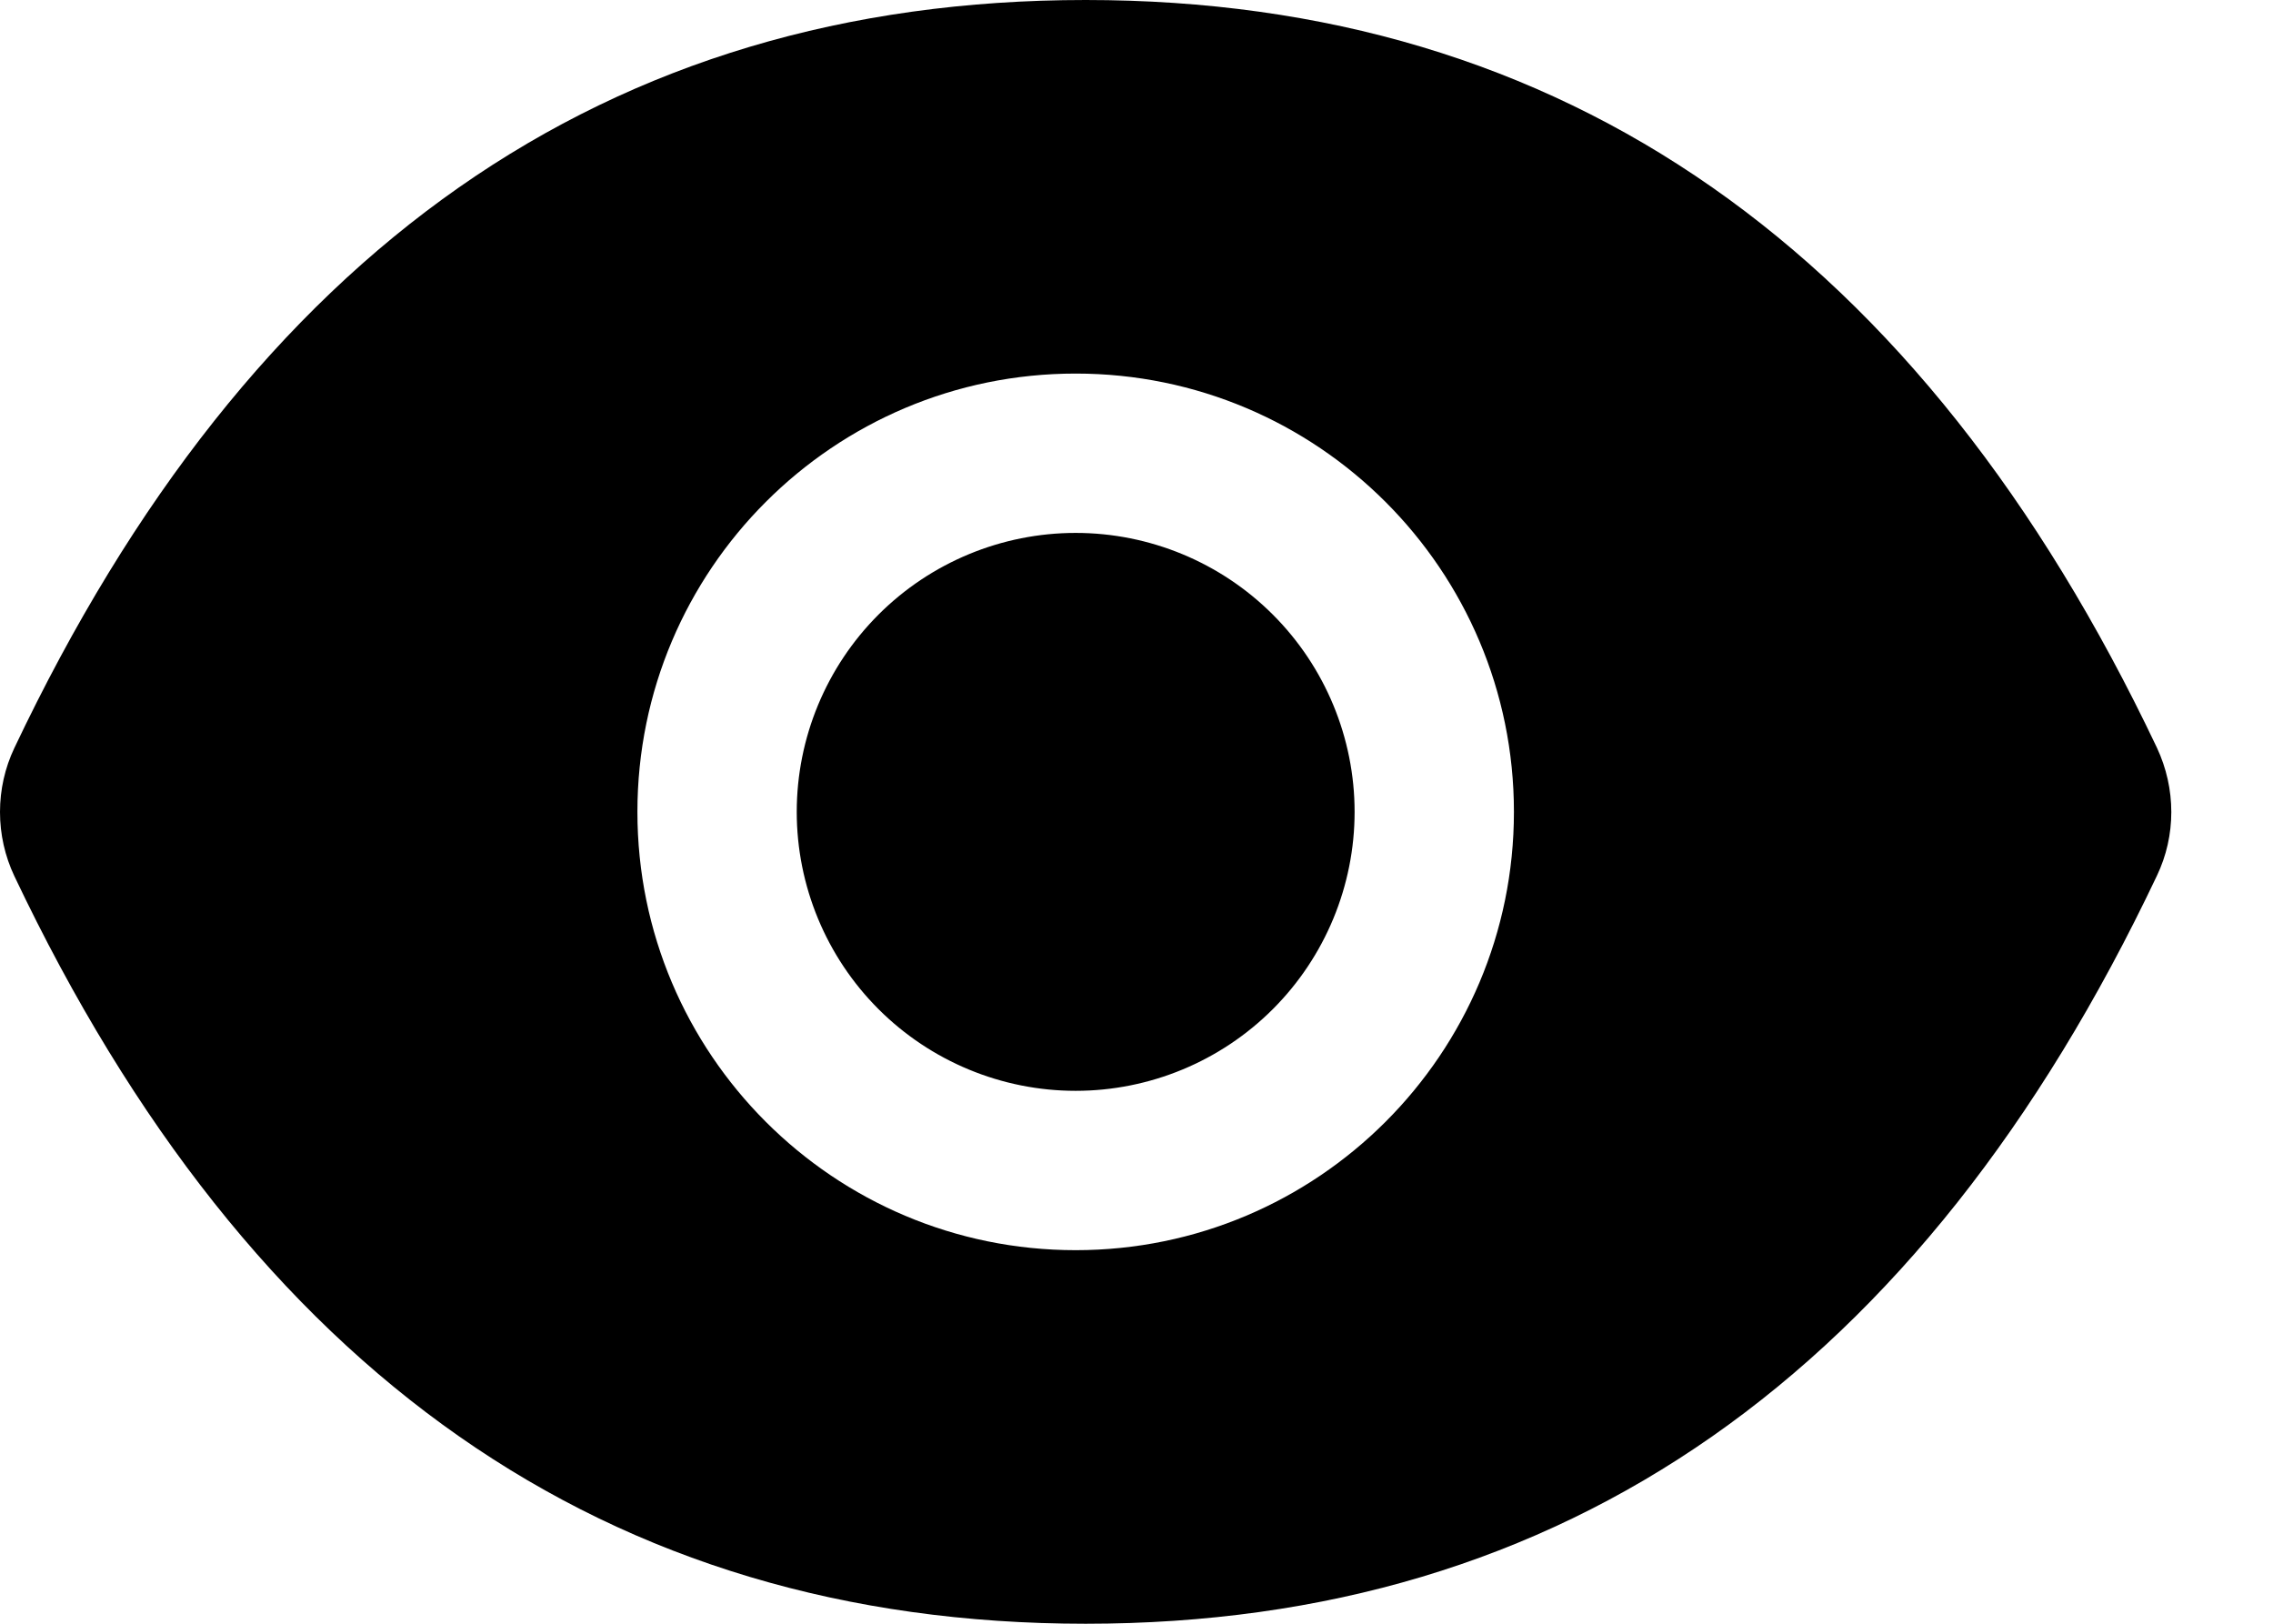 <svg width="21" height="15" viewBox="0 0 21 15" xmlns="http://www.w3.org/2000/svg">
<path d="M7.361 7.5C7.361 8.183 7.633 8.839 8.116 9.322C8.599 9.805 9.255 10.077 9.938 10.077C10.621 10.077 11.277 9.805 11.76 9.322C12.243 8.839 12.515 8.183 12.515 7.5C12.515 6.817 12.243 6.161 11.76 5.678C11.277 5.195 10.621 4.923 9.938 4.923C9.255 4.923 8.599 5.195 8.116 5.678C7.633 6.161 7.361 6.817 7.361 7.5ZM19.927 6.906C17.746 2.312 14.45 0 10.03 0C5.608 0 2.314 2.312 0.133 6.909C0.045 7.094 0 7.296 0 7.501C0 7.706 0.045 7.908 0.133 8.094C2.314 12.688 5.611 15 10.03 15C14.452 15 17.746 12.688 19.927 8.091C20.105 7.719 20.105 7.286 19.927 6.906ZM9.938 11.549C7.702 11.549 5.889 9.736 5.889 7.5C5.889 5.264 7.702 3.451 9.938 3.451C12.174 3.451 13.987 5.264 13.987 7.5C13.987 9.736 12.174 11.549 9.938 11.549Z" />
</svg>
